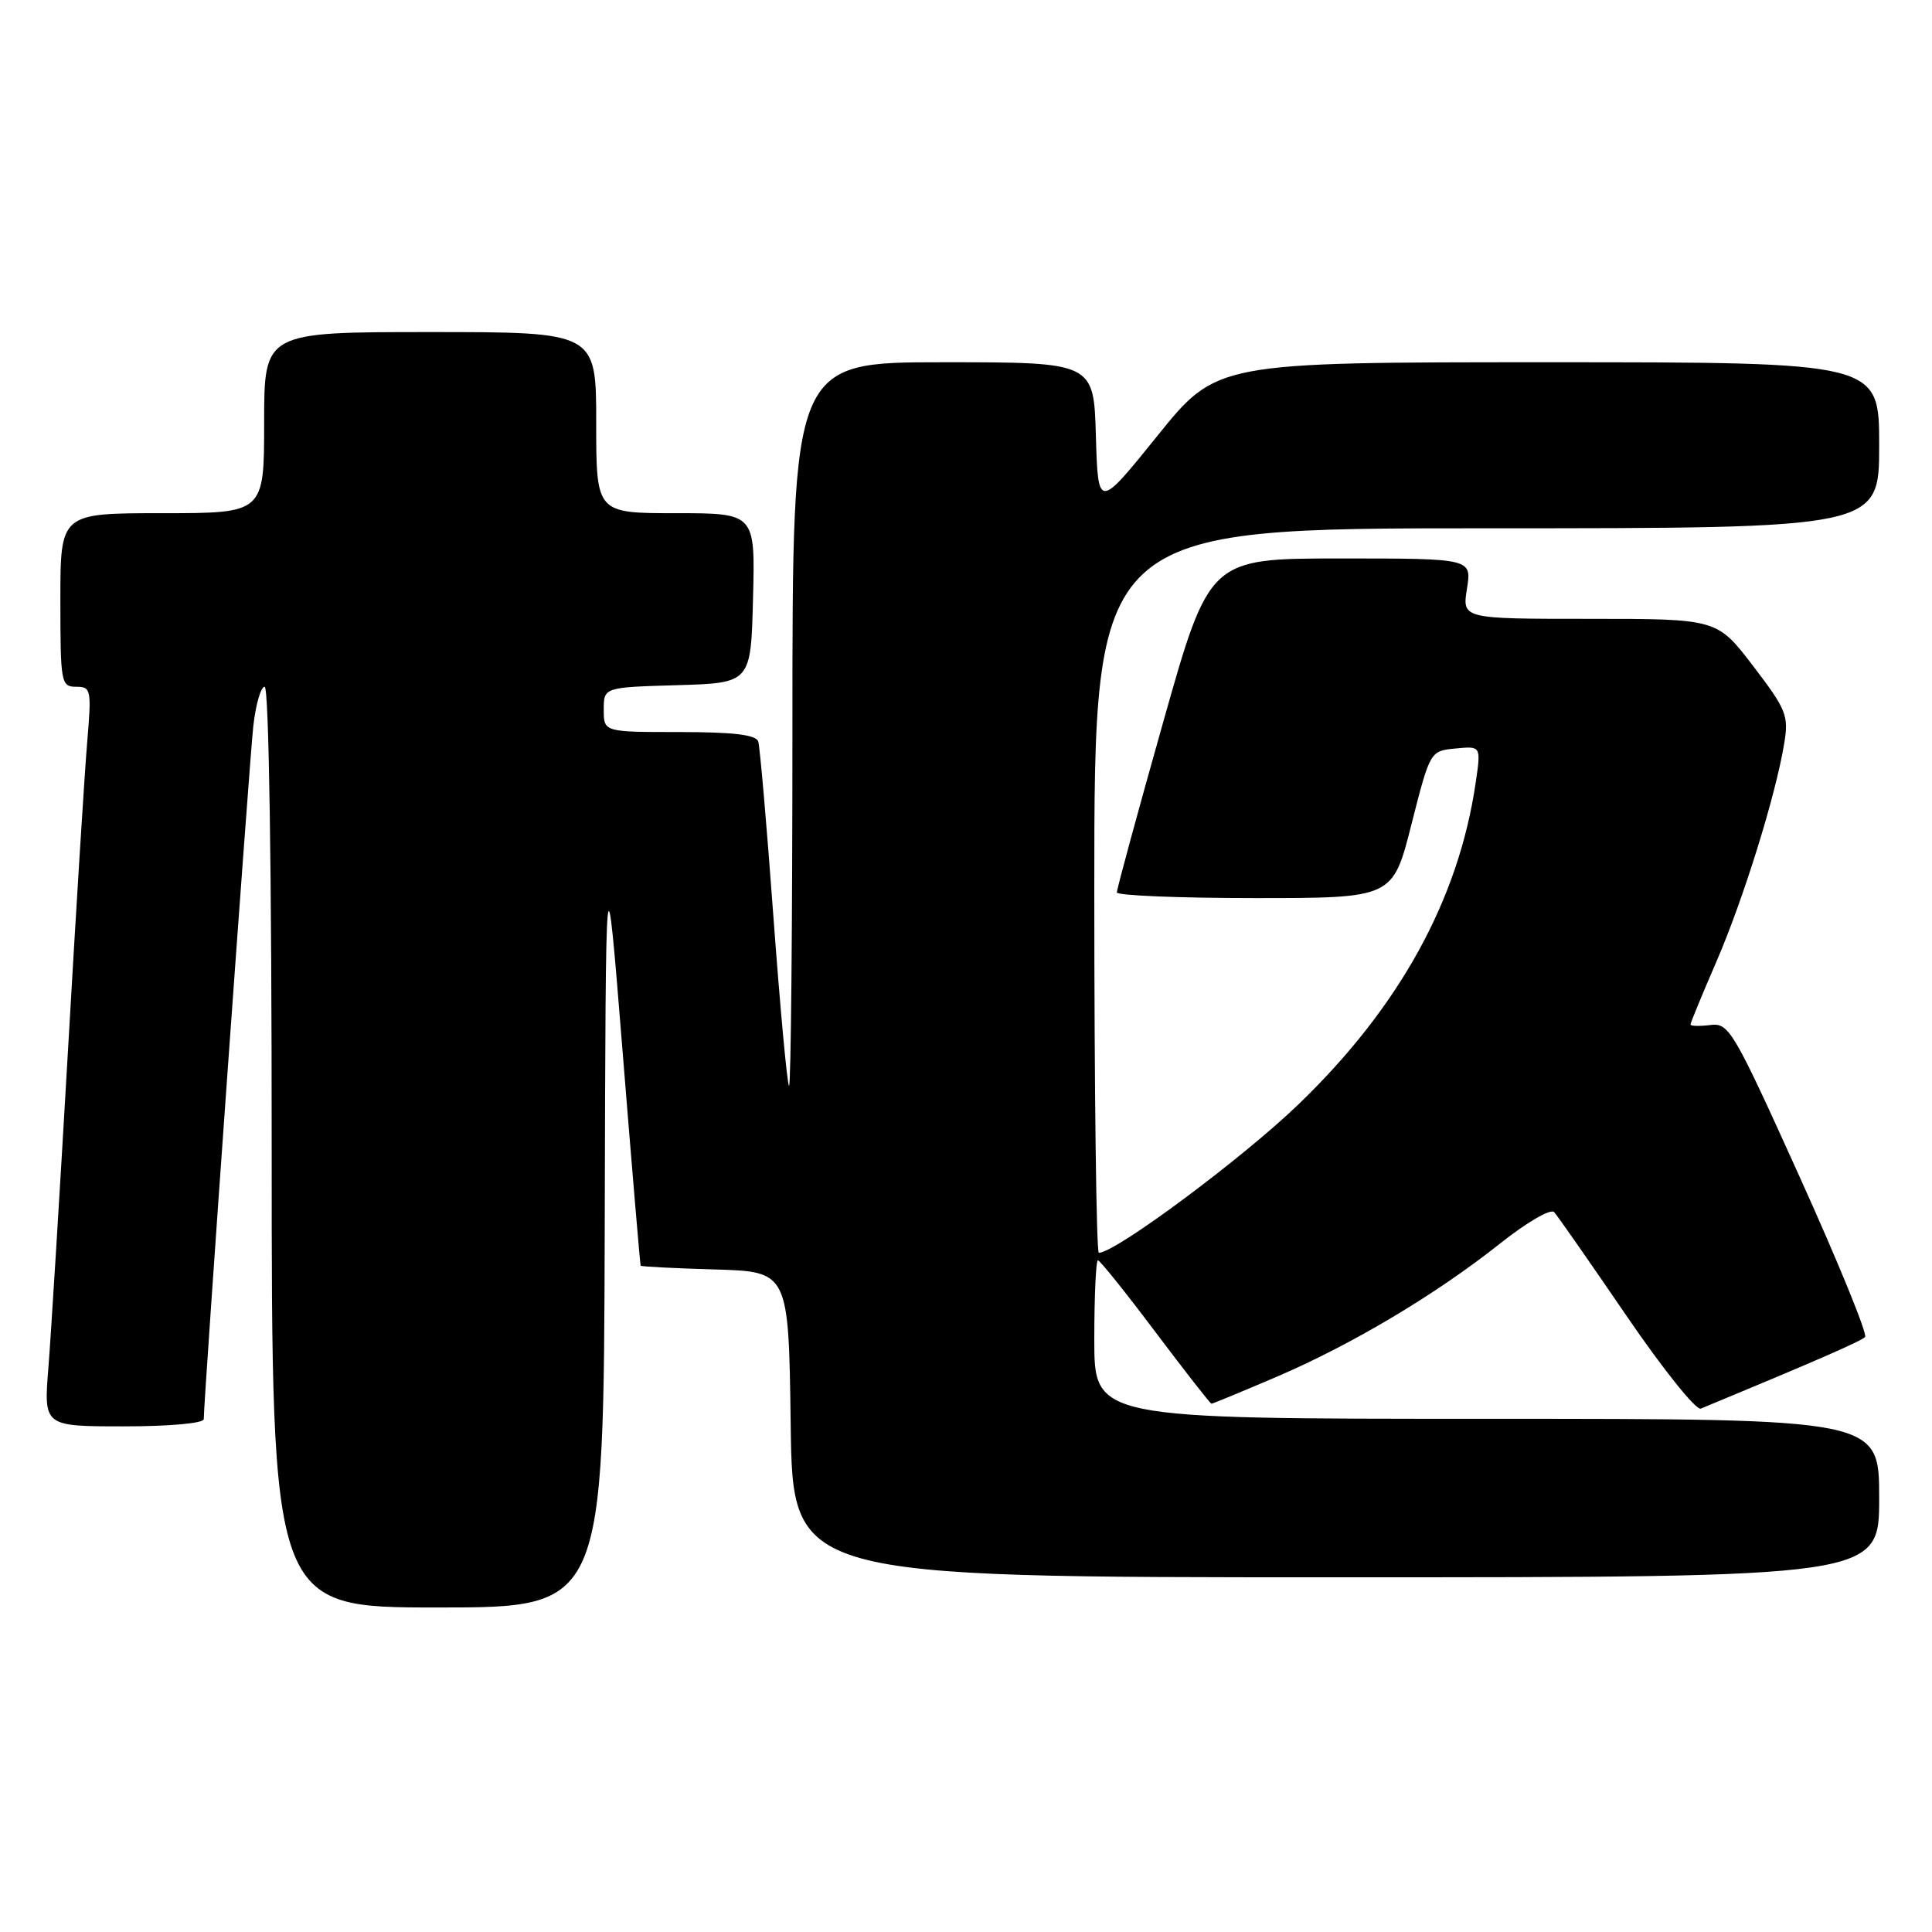 <?xml version="1.0" encoding="UTF-8" standalone="no"?>
<!DOCTYPE svg PUBLIC "-//W3C//DTD SVG 1.1//EN" "http://www.w3.org/Graphics/SVG/1.1/DTD/svg11.dtd" >
<svg xmlns="http://www.w3.org/2000/svg" xmlns:xlink="http://www.w3.org/1999/xlink" version="1.1" viewBox="0 0 256 256">
 <g >
 <path fill="currentColor"
d=" M 80.13 162.25 C 80.26 111.50 80.26 111.50 82.51 139.50 C 83.75 154.90 84.82 167.60 84.89 167.71 C 84.95 167.83 89.39 168.06 94.75 168.21 C 104.50 168.50 104.50 168.50 104.77 188.75 C 105.04 209.00 105.04 209.00 177.02 209.00 C 249.00 209.00 249.00 209.00 249.00 198.50 C 249.00 188.00 249.00 188.00 197.00 188.00 C 145.00 188.00 145.00 188.00 145.00 177.50 C 145.00 171.72 145.22 167.00 145.48 167.00 C 145.75 167.00 149.18 171.28 153.10 176.50 C 157.03 181.72 160.37 186.00 160.53 186.00 C 160.69 186.00 164.56 184.40 169.12 182.45 C 179.14 178.16 190.29 171.51 198.81 164.74 C 202.32 161.95 205.49 160.12 205.93 160.61 C 206.38 161.10 210.68 167.27 215.49 174.31 C 220.30 181.36 224.74 186.91 225.37 186.65 C 240.45 180.40 246.62 177.71 247.13 177.16 C 247.48 176.80 243.59 167.28 238.49 156.00 C 229.64 136.43 229.10 135.51 226.61 135.82 C 225.17 136.00 224.00 135.97 224.00 135.75 C 224.00 135.53 225.54 131.79 227.43 127.43 C 231.00 119.18 235.29 105.40 236.42 98.50 C 237.03 94.82 236.70 94.01 232.30 88.25 C 227.52 82.00 227.52 82.00 210.63 82.00 C 193.74 82.00 193.74 82.00 194.38 78.00 C 195.02 74.00 195.02 74.00 177.64 74.00 C 160.25 74.00 160.25 74.00 154.11 95.75 C 150.73 107.71 147.98 117.84 147.99 118.25 C 147.99 118.66 156.22 119.00 166.27 119.00 C 184.55 119.00 184.55 119.00 187.02 109.25 C 189.50 99.50 189.50 99.50 192.87 99.18 C 196.25 98.85 196.25 98.85 195.54 103.68 C 193.28 119.20 185.44 133.43 172.08 146.31 C 164.61 153.51 147.81 166.00 145.60 166.00 C 145.27 166.00 145.00 144.40 145.00 118.00 C 145.00 70.00 145.00 70.00 197.00 70.00 C 249.00 70.00 249.00 70.00 249.00 59.00 C 249.00 48.00 249.00 48.00 205.11 48.00 C 161.22 48.00 161.22 48.00 153.36 57.75 C 145.50 67.50 145.50 67.50 145.21 57.75 C 144.93 48.00 144.93 48.00 124.96 48.00 C 105.00 48.00 105.00 48.00 105.00 96.17 C 105.00 122.66 104.80 144.13 104.55 143.88 C 104.30 143.63 103.37 133.54 102.48 121.46 C 101.60 109.38 100.69 98.94 100.47 98.25 C 100.18 97.36 97.17 97.00 90.03 97.00 C 80.00 97.00 80.00 97.00 80.00 94.04 C 80.00 91.07 80.00 91.07 89.75 90.79 C 99.50 90.50 99.50 90.50 99.78 79.25 C 100.07 68.00 100.07 68.00 89.53 68.00 C 79.00 68.00 79.00 68.00 79.00 56.00 C 79.00 44.00 79.00 44.00 57.00 44.00 C 35.00 44.00 35.00 44.00 35.00 56.00 C 35.00 68.00 35.00 68.00 21.50 68.00 C 8.00 68.00 8.00 68.00 8.00 79.50 C 8.00 90.49 8.09 91.00 10.09 91.00 C 12.06 91.00 12.14 91.37 11.56 98.25 C 11.22 102.24 10.06 120.80 8.99 139.50 C 7.91 158.20 6.75 176.99 6.41 181.25 C 5.79 189.00 5.79 189.00 16.40 189.00 C 22.51 189.00 27.00 188.59 27.00 188.04 C 27.00 185.50 33.05 100.83 33.56 96.25 C 33.88 93.36 34.56 91.00 35.07 91.00 C 35.63 91.00 36.00 115.15 36.00 152.00 C 36.00 213.00 36.00 213.00 58.00 213.00 C 80.00 213.00 80.00 213.00 80.13 162.25 Z "/>
</g>
</svg>
